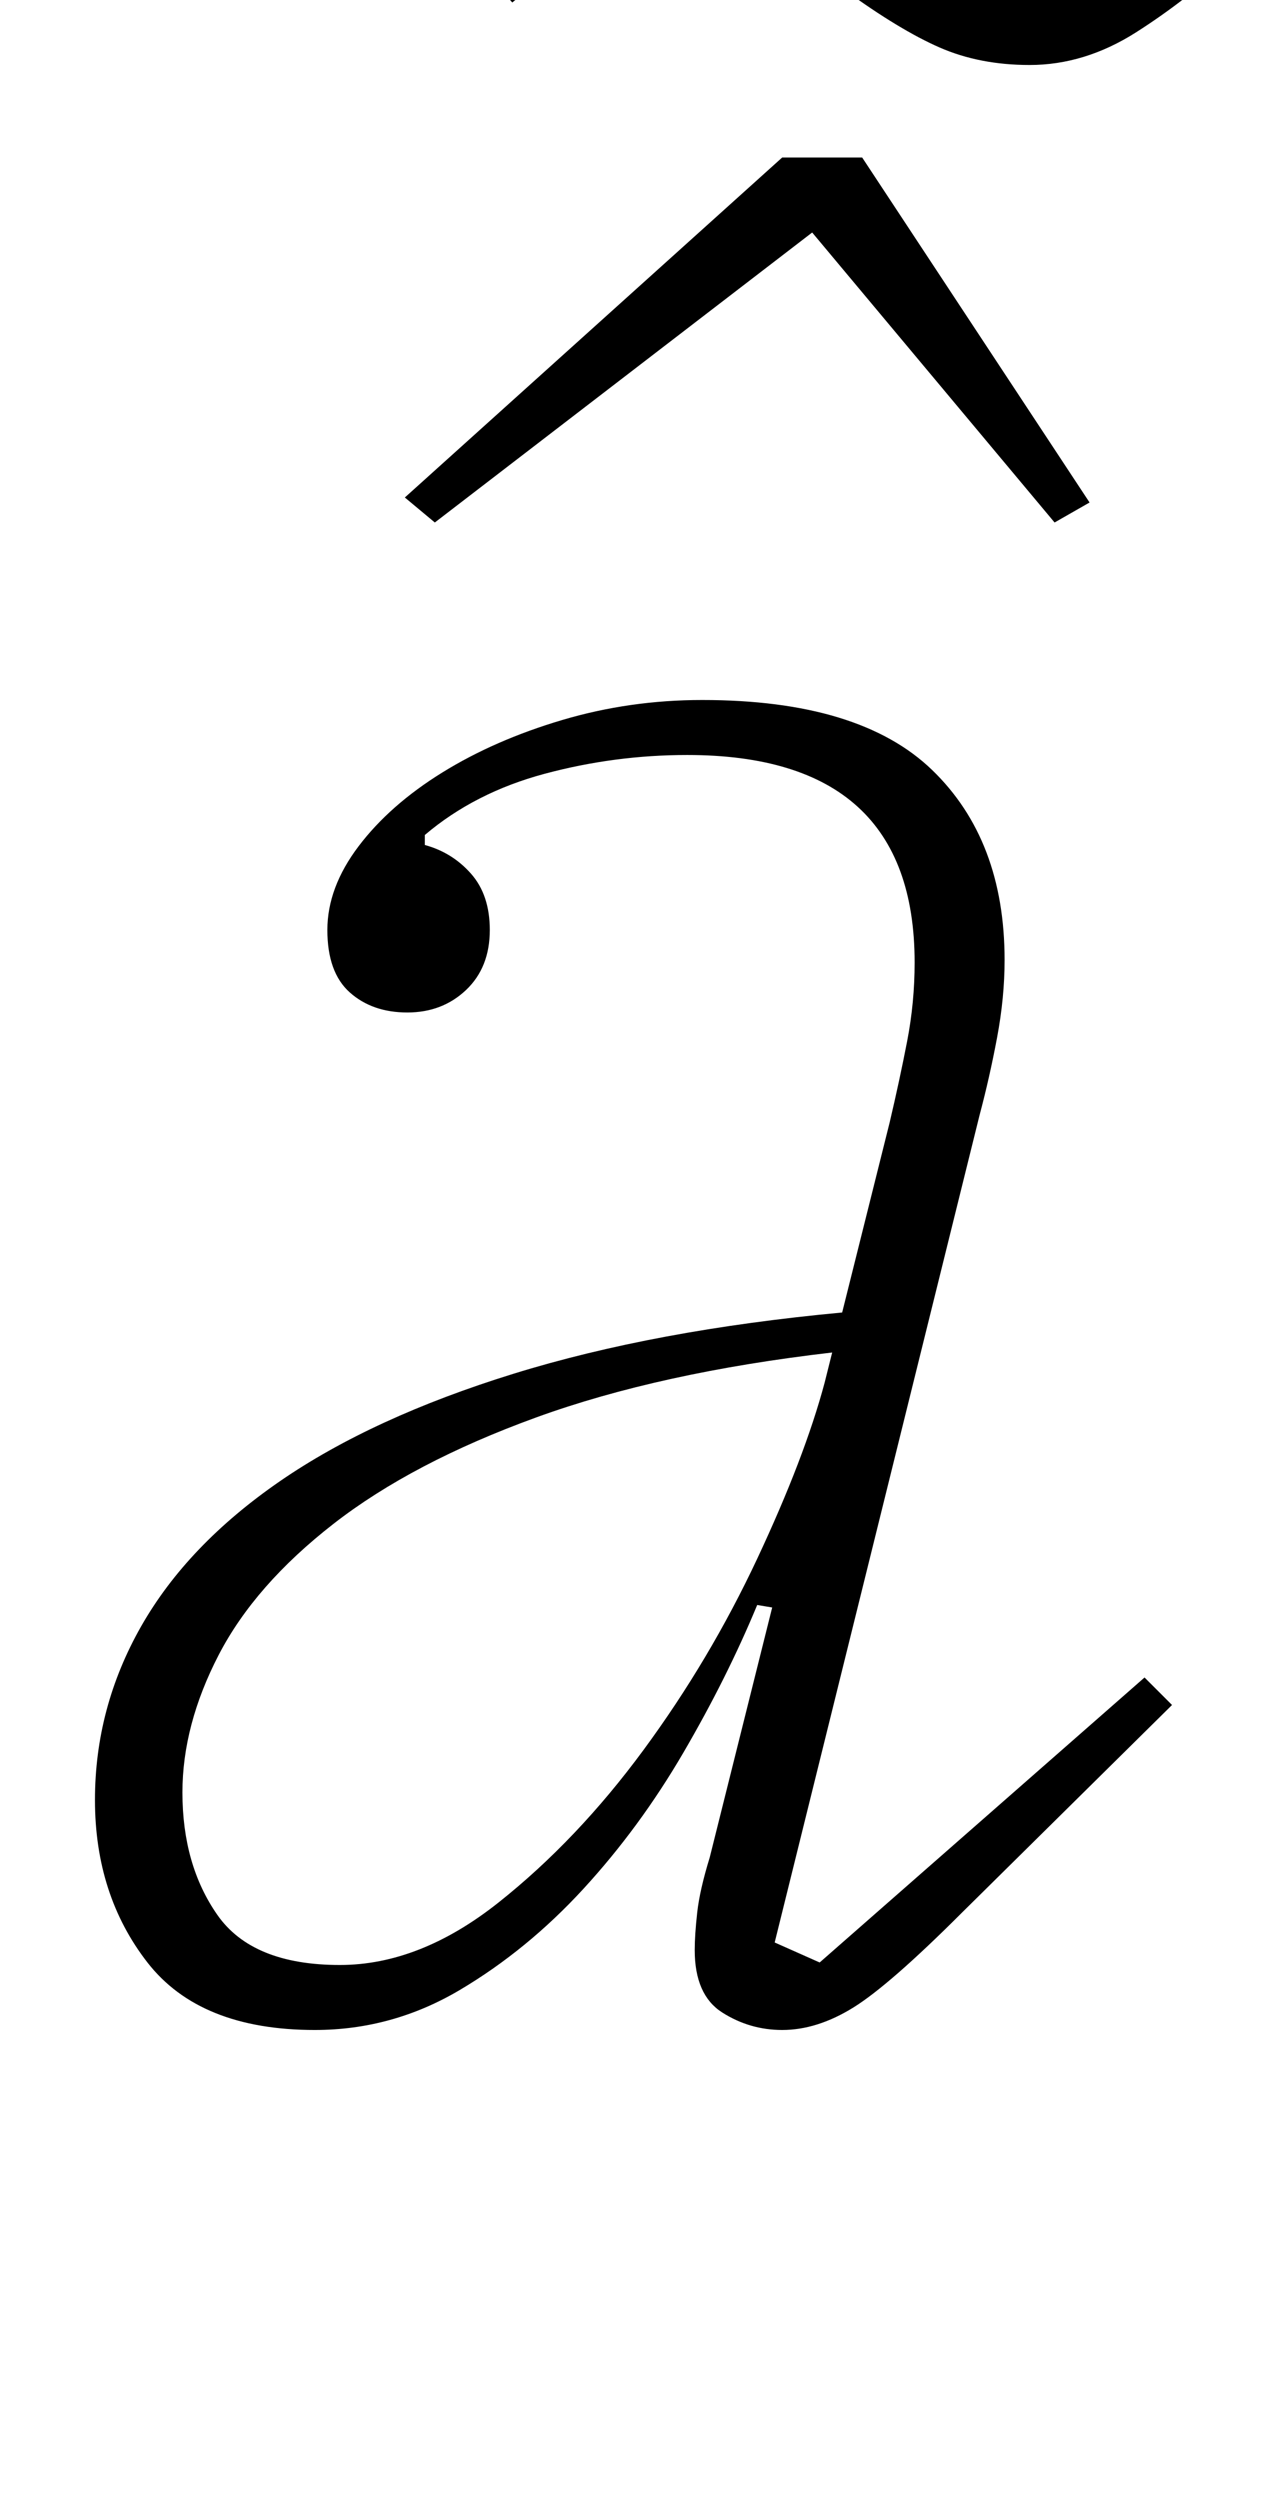 <?xml version="1.0" standalone="no"?>
<!DOCTYPE svg PUBLIC "-//W3C//DTD SVG 1.1//EN" "http://www.w3.org/Graphics/SVG/1.1/DTD/svg11.dtd" >
<svg xmlns="http://www.w3.org/2000/svg" xmlns:xlink="http://www.w3.org/1999/xlink" version="1.1" viewBox="-10 0 507 1000">
  <g transform="matrix(1 0 0 -1 0 800)">
   <path fill="currentColor"
d="M116 -12q-46 0 -67 27t-21 65q0 37 18.5 69.5t55.5 58t93.5 43t131.5 24.5l19 76q4 17 7 32.5t3 31.5q0 83 -91 83q-29 0 -57 -7.5t-48 -24.5v-4q11 -3 18.5 -11.5t7.5 -22.5q0 -15 -9.5 -24t-23.5 -9t-23 8t-9 25t12.5 33.5t33.5 29.5t48 21t56 8q63 0 92 -28t29 -76
q0 -15 -3 -31t-7 -31l-82 -331l18 -8l130 114l11 -11l-84 -83q-29 -29 -43.5 -38t-28.5 -9q-13 0 -24 7t-11 25q0 6 1 15t5 22l25 100l-6 1q-12 -29 -29.5 -59t-40 -54.5t-49.5 -40.5t-58 -16zM126 14q32 0 63.5 25t58 61t45.5 76.5t27 70.5l3 12q-69 -8 -118.5 -26
t-81 -42.5t-46 -52.5t-14.5 -55q0 -29 14 -49t49 -20zM402 774q-20 0 -36 7t-38 23q-20 14 -34.5 20t-28.5 6q-33 0 -70 -31l-10 11q22 20 42.5 33t42.5 13q20 0 36 -7t38 -23q20 -14 34.5 -20t28.5 -6q33 0 70 31l10 -11q-22 -20 -42.5 -33t-42.5 -13zM152 601l151 136h32
l91 -138l-14 -8l-97 116l-151 -116z" />
  </g>

</svg>

